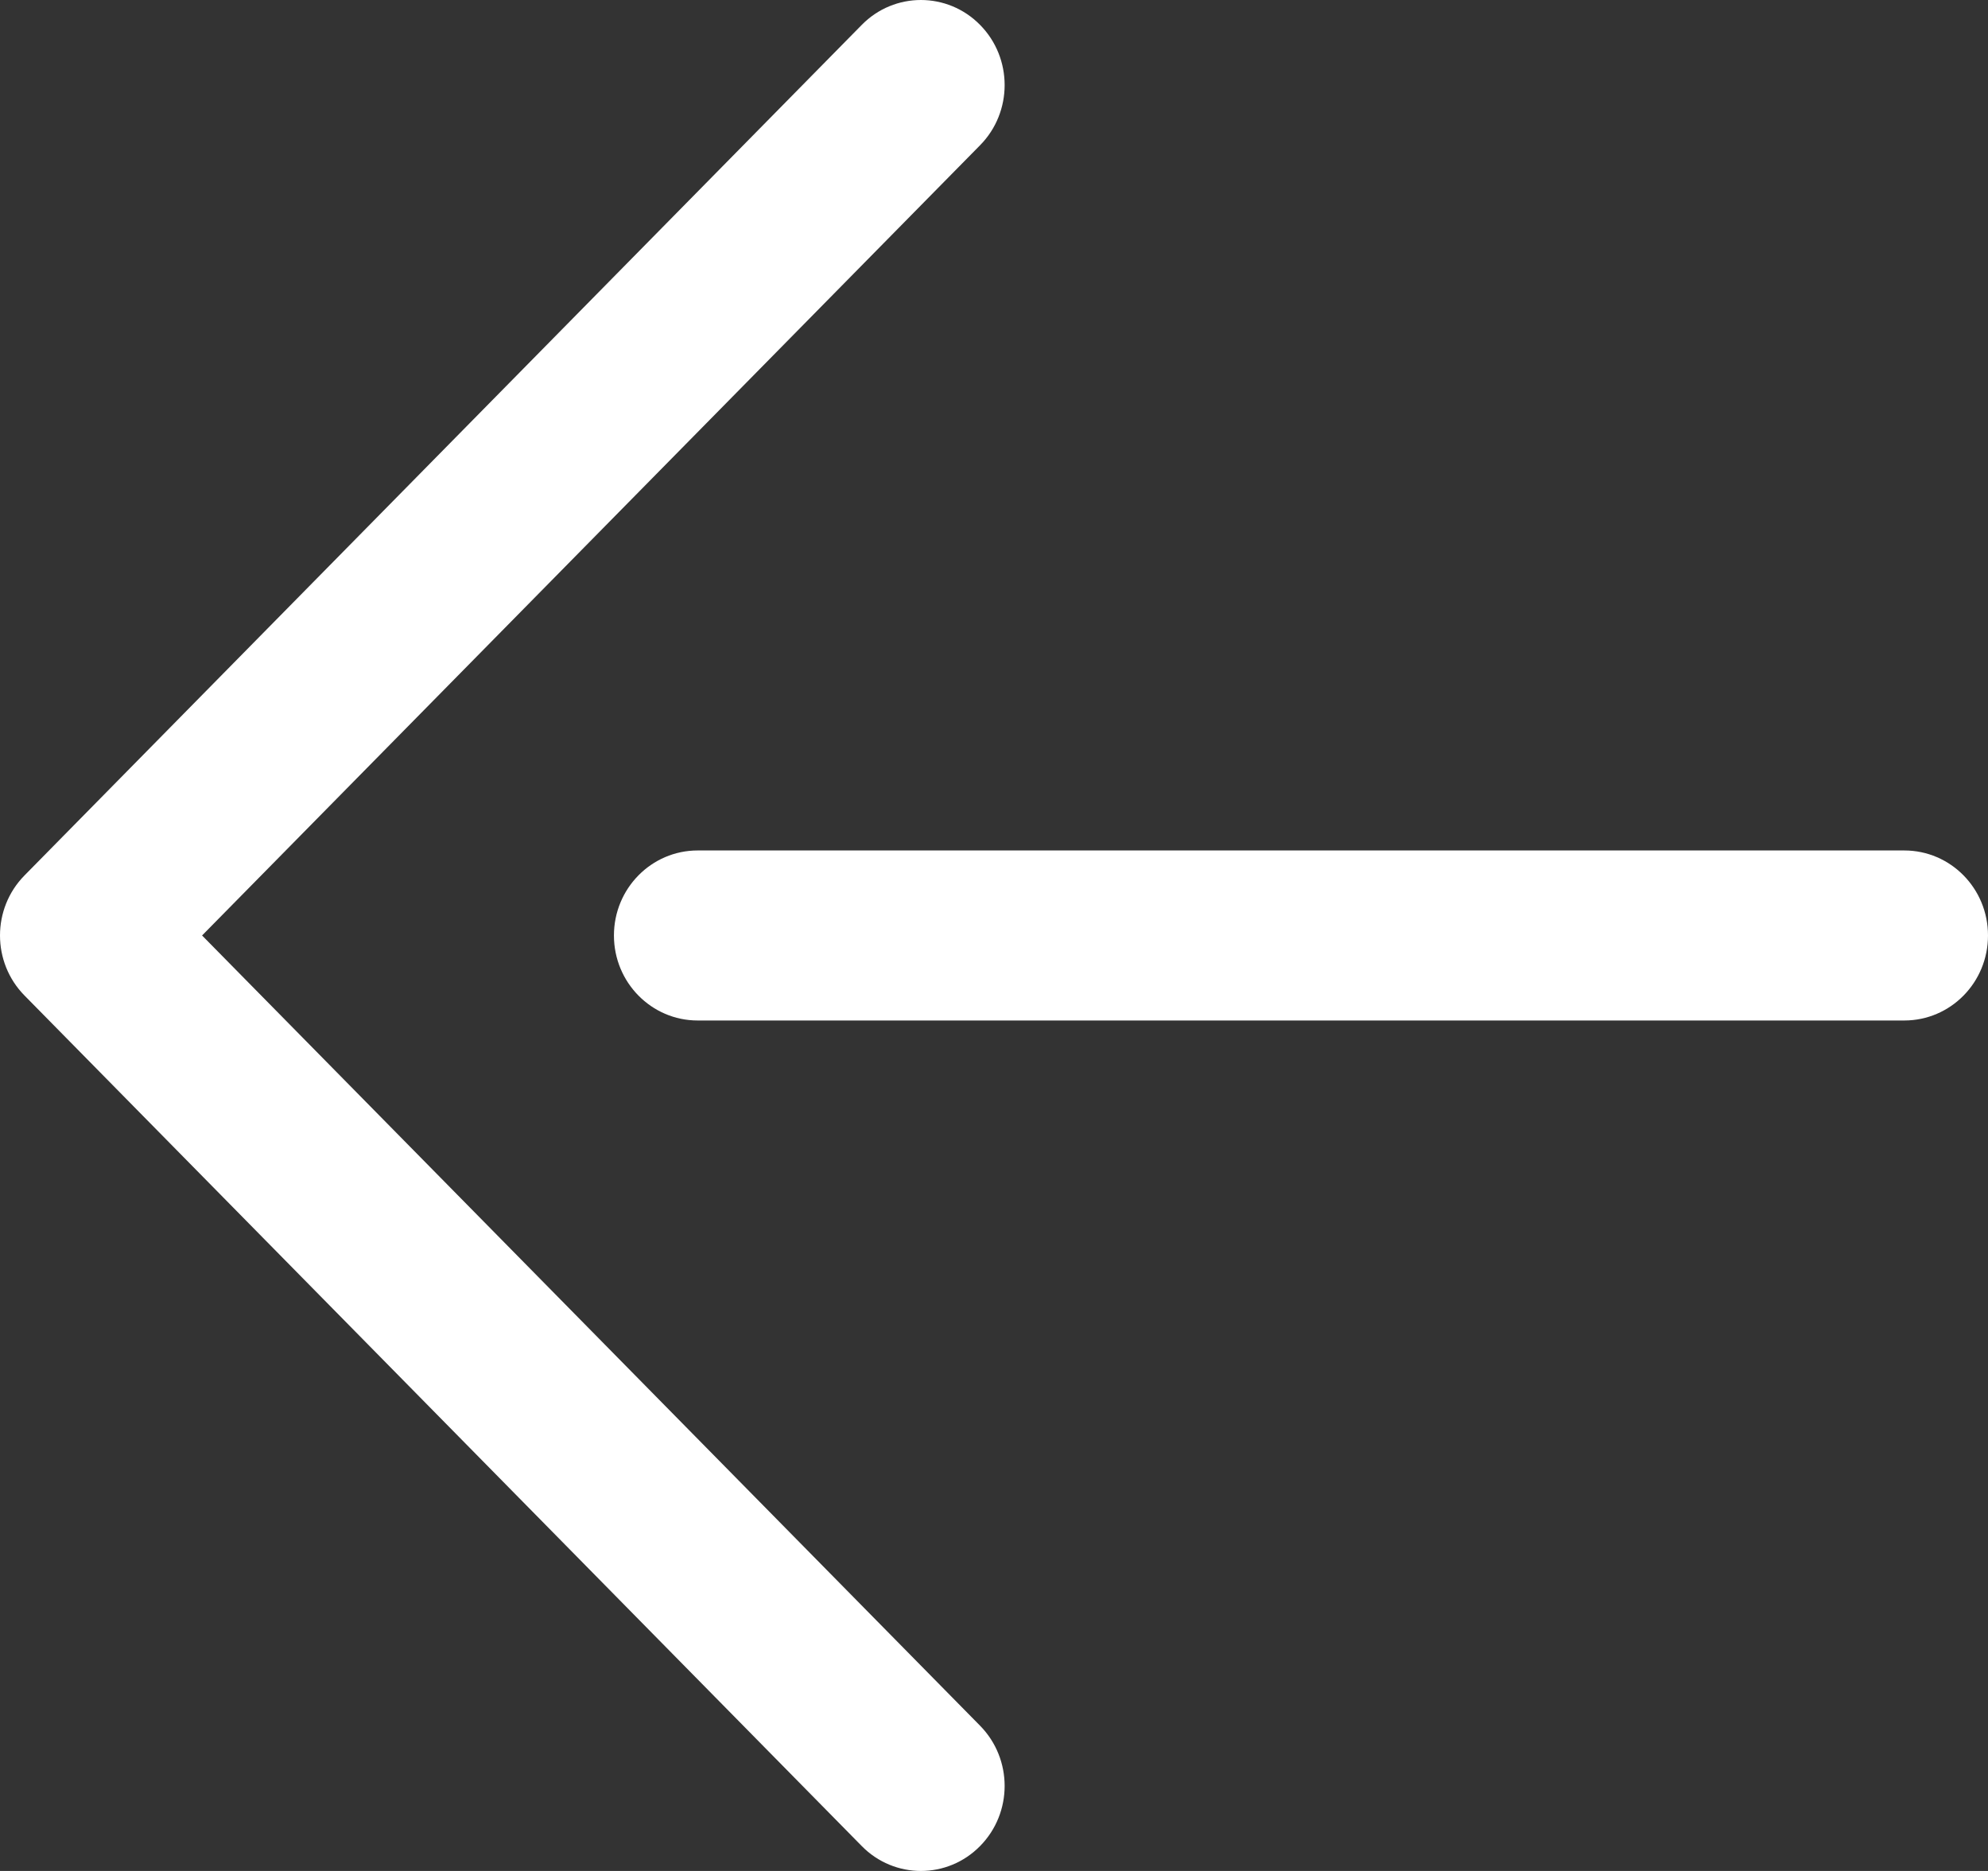 <svg width="17" height="16" viewBox="0 0 17 16" fill="none" xmlns="http://www.w3.org/2000/svg">
<rect x="0" y="0" width="17" height="16" fill="#333333" stroke="none"/>
<path fill-rule="evenodd" clip-rule="evenodd" d="M0.21 7.486C-0.07 7.77 -0.07 8.23 0.21 8.514L7.369 15.787C7.648 16.071 8.102 16.071 8.381 15.787C8.661 15.503 8.661 15.043 8.381 14.758L1.728 8L8.381 1.242C8.661 0.958 8.661 0.497 8.381 0.213C8.102 -0.071 7.648 -0.071 7.369 0.213L0.21 7.486Z" fill="white"/>
<path fill-rule="evenodd" clip-rule="evenodd" d="M5.25 8C5.25 8.402 5.571 8.727 5.966 8.727L16.284 8.727C16.68 8.727 17 8.402 17 8C17 7.598 16.68 7.273 16.284 7.273L5.966 7.273C5.571 7.273 5.25 7.598 5.25 8Z" fill="white"/>
</svg>
